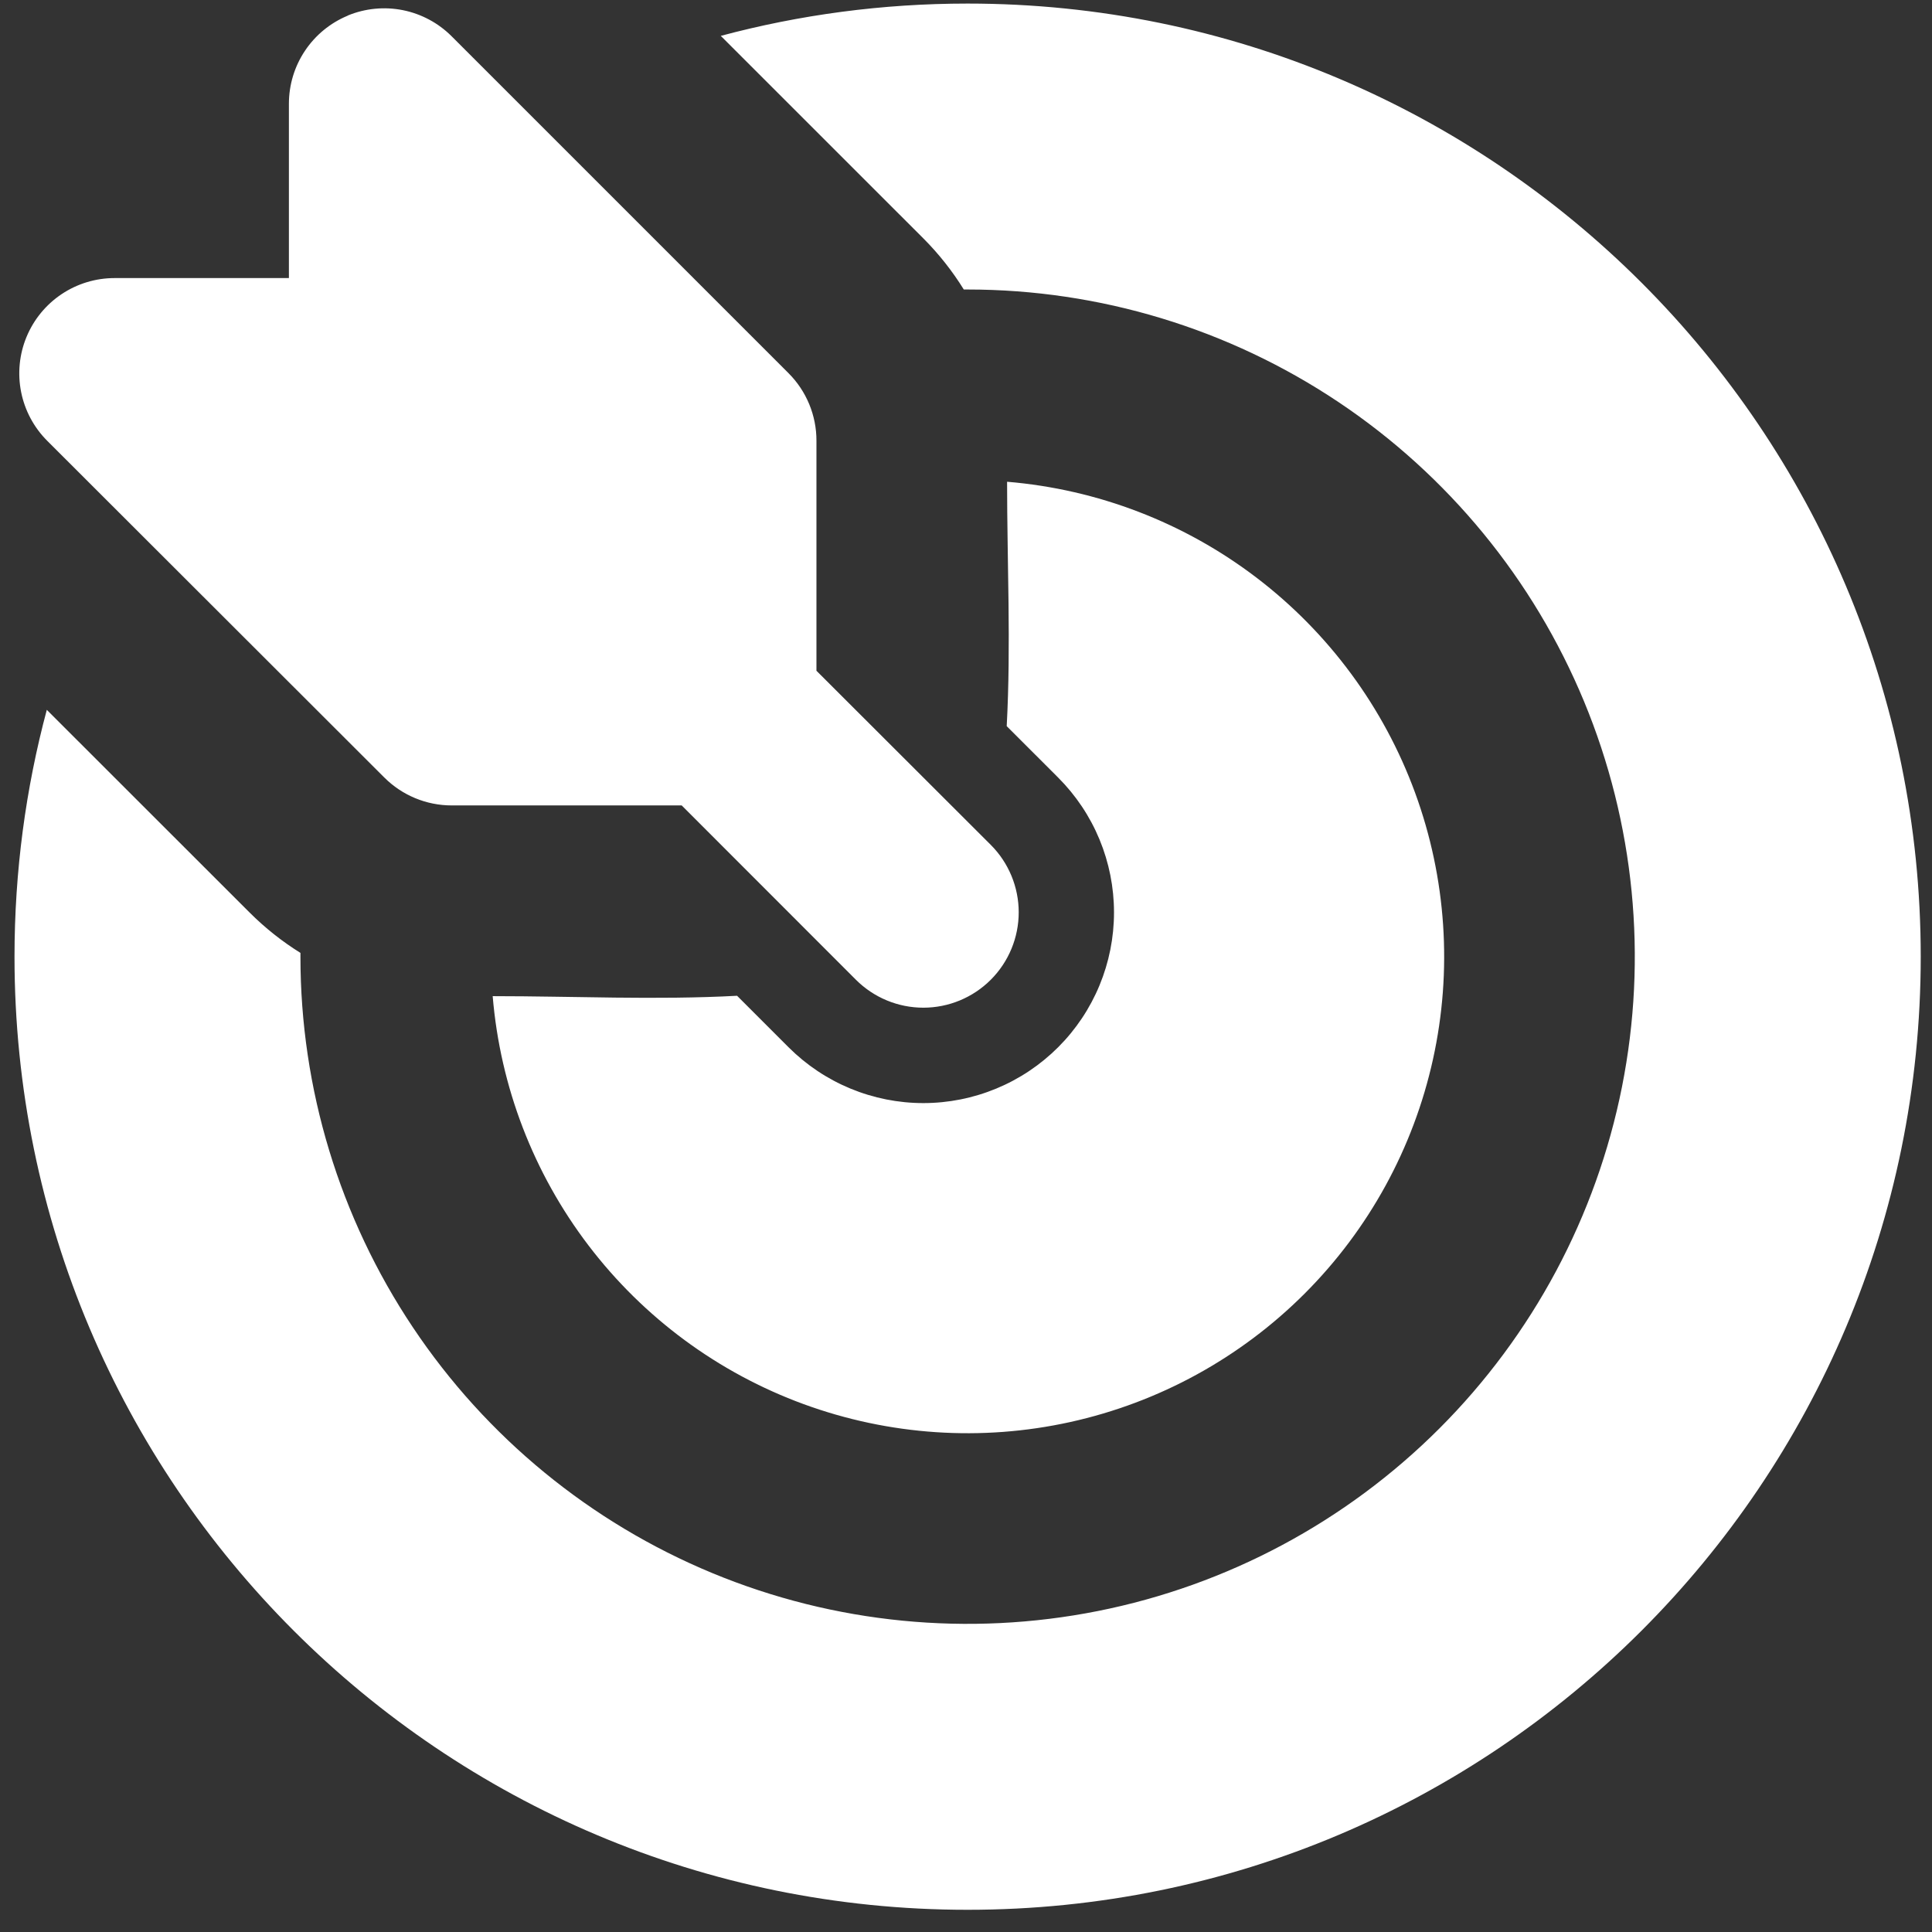 <svg width="71" height="71" viewBox="0 0 71 71" fill="none" xmlns="http://www.w3.org/2000/svg">
<rect x="0" y="0" width="71" height="71" fill="#333333" stroke="none"/>
<path d="M35.559 0.131C32.421 0.131 29.381 0.544 26.488 1.318L33.934 8.762C34.499 9.329 34.998 9.959 35.419 10.639H35.559C40.409 10.639 45.149 12.077 49.181 14.771C53.213 17.465 56.356 21.295 58.212 25.775C60.068 30.255 60.553 35.185 59.607 39.941C58.661 44.697 56.326 49.066 52.897 52.495C49.468 55.924 45.099 58.259 40.343 59.205C35.587 60.151 30.657 59.666 26.177 57.81C21.697 55.954 17.867 52.812 15.173 48.779C12.479 44.748 11.041 40.007 11.041 35.158V35.018C10.364 34.597 9.739 34.101 9.167 33.529L1.72 26.086C0.946 28.979 0.533 32.019 0.533 35.158C0.533 54.503 16.214 70.184 35.559 70.184C54.905 70.184 70.586 54.503 70.586 35.158C70.586 15.812 54.905 0.131 35.559 0.131ZM37.01 17.704C37.01 20.685 37.157 23.707 36.996 26.685L38.887 28.576C39.538 29.227 40.054 29.999 40.406 30.849C40.758 31.7 40.939 32.611 40.939 33.531C40.939 34.451 40.758 35.362 40.406 36.212C40.054 37.062 39.538 37.835 38.887 38.485C38.236 39.136 37.464 39.652 36.614 40.004C35.764 40.356 34.853 40.538 33.933 40.538C33.012 40.538 32.101 40.356 31.251 40.004C30.401 39.652 29.629 39.136 28.978 38.485L27.087 36.594C24.109 36.755 21.09 36.608 18.106 36.608C18.383 39.937 19.605 43.117 21.63 45.773C23.655 48.43 26.397 50.452 29.533 51.601C32.67 52.75 36.069 52.979 39.331 52.259C42.593 51.54 45.581 49.903 47.943 47.541C50.305 45.179 51.942 42.191 52.661 38.929C53.381 35.667 53.152 32.268 52.003 29.131C50.854 25.995 48.832 23.253 46.175 21.228C43.519 19.203 40.338 17.981 37.01 17.704ZM12.778 0.576C12.139 0.841 11.592 1.29 11.208 1.865C10.823 2.44 10.618 3.117 10.617 3.809V10.219H4.211C3.518 10.219 2.841 10.424 2.265 10.809C1.689 11.194 1.24 11.741 0.975 12.381C0.71 13.021 0.641 13.725 0.776 14.405C0.911 15.084 1.245 15.708 1.734 16.198L14.123 28.573C14.78 29.23 15.671 29.599 16.6 29.599H25.052L31.454 36.005C32.112 36.663 33.003 37.032 33.933 37.032C34.862 37.032 35.753 36.663 36.411 36.005C37.068 35.348 37.437 34.457 37.437 33.527C37.437 32.598 37.068 31.706 36.411 31.049L30.004 24.65V16.194C30.005 15.734 29.914 15.278 29.738 14.852C29.562 14.427 29.304 14.04 28.978 13.714L16.596 1.332C16.106 0.842 15.482 0.509 14.803 0.373C14.123 0.238 13.418 0.307 12.778 0.572" fill="white"/>
</svg>
